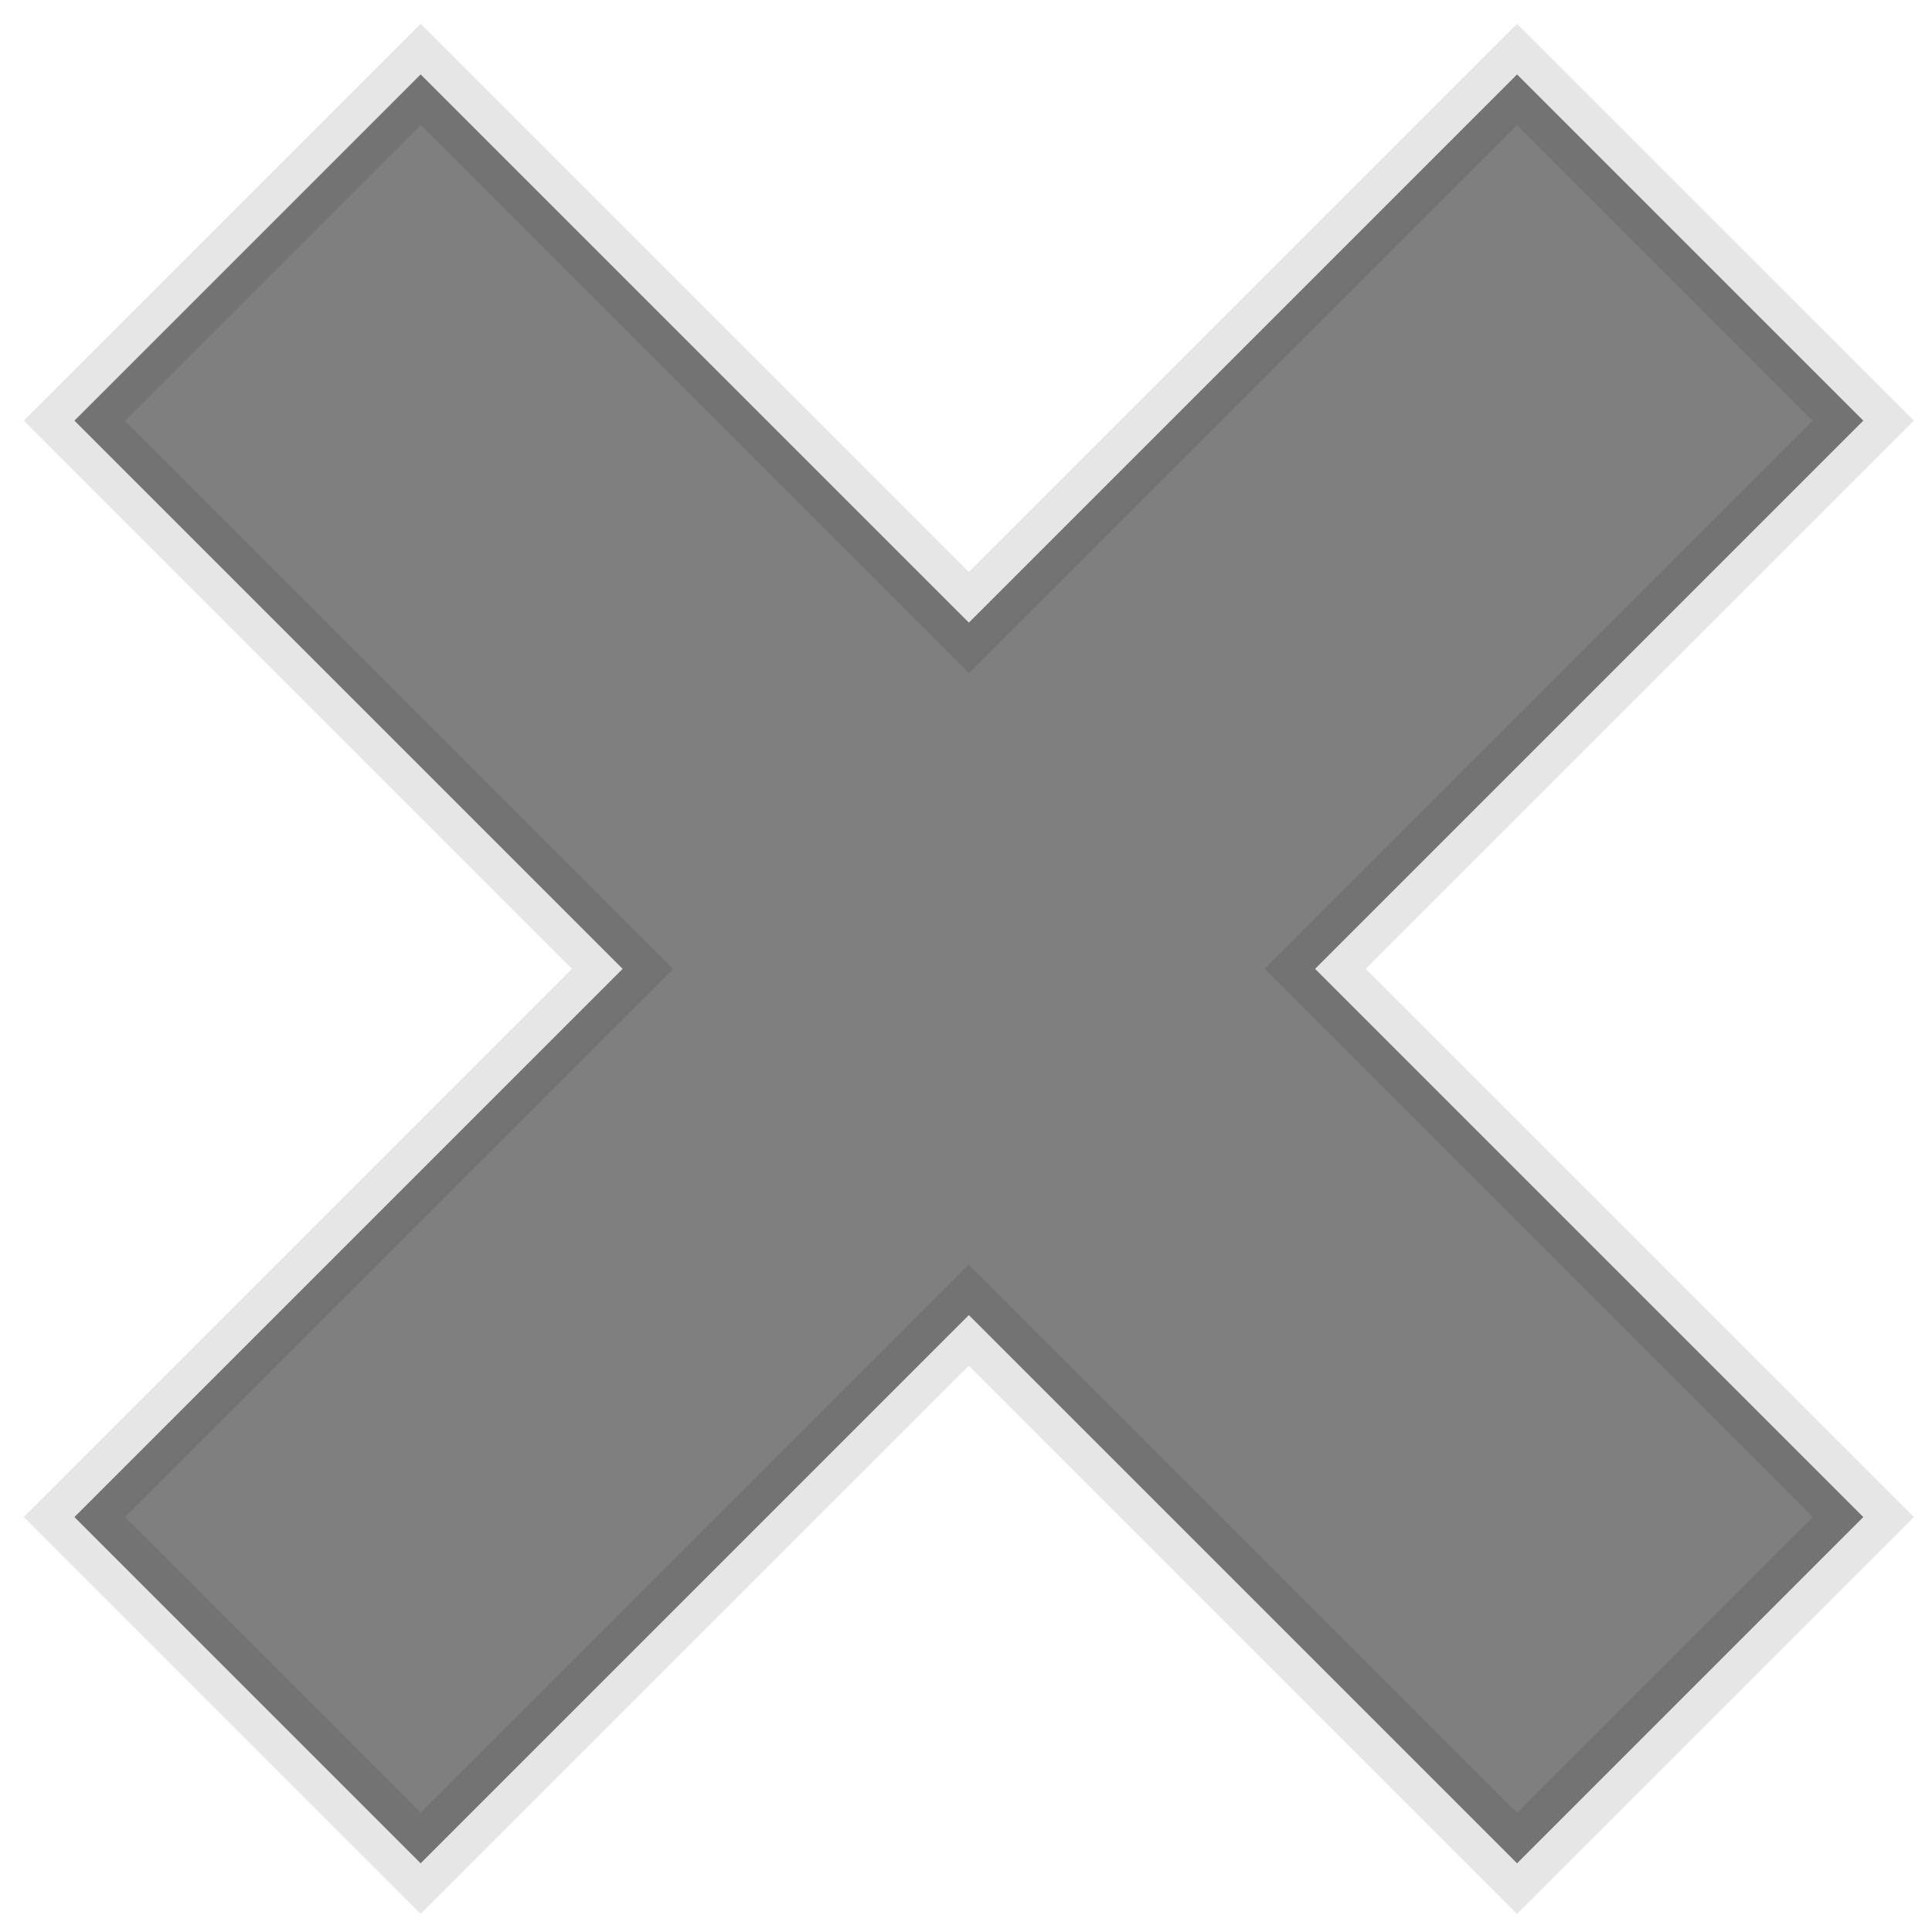 <svg xmlns="http://www.w3.org/2000/svg" viewBox="0 0 54 54"><path d="m42.402 2.08 9.678 9.677L36.757 27.08 52.08 42.402l-9.678 9.678L27.08 36.757 11.757 52.08 2.08 42.402 17.402 27.08 2.08 11.757l9.677-9.677L27.08 17.402 42.402 2.08Z" fill="rgba(0,0,0,.5)" stroke="rgba(0,0,0,.1)" stroke-width="2" fill-rule="evenodd"/></svg>